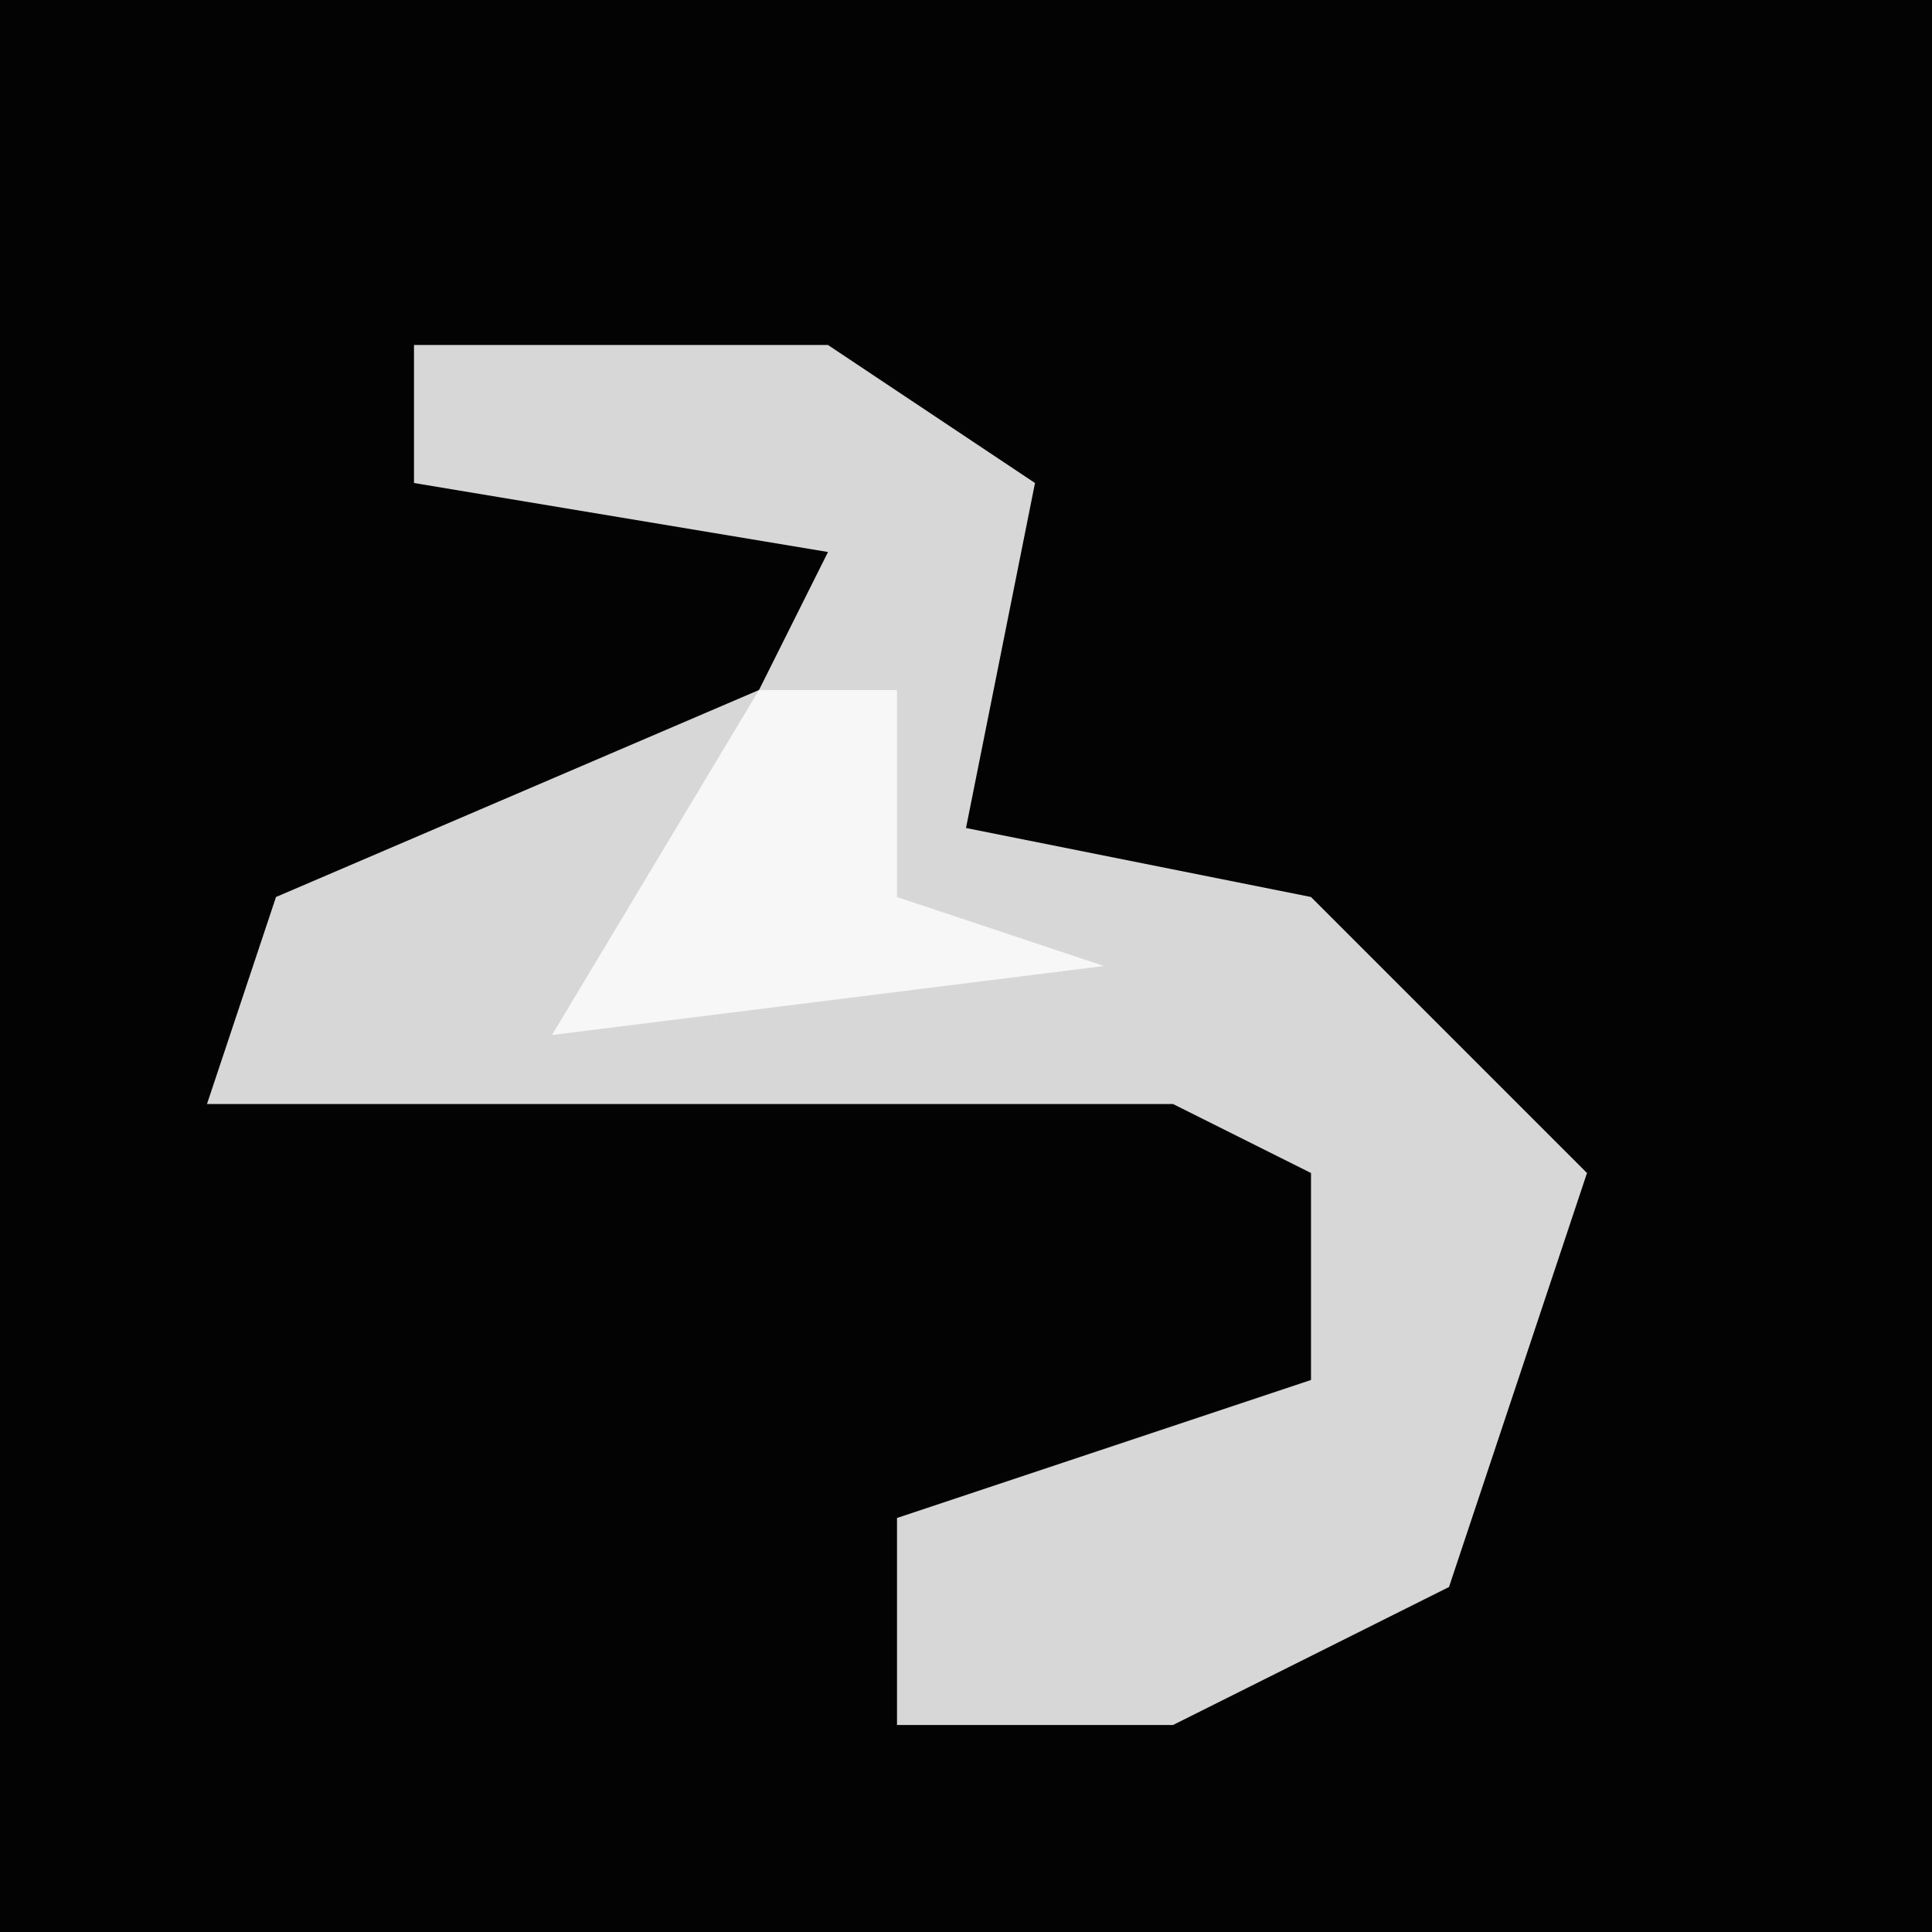 <?xml version="1.0" encoding="UTF-8"?>
<svg version="1.1" xmlns="http://www.w3.org/2000/svg" width="28" height="28">
<path d="M0,0 L28,0 L28,28 L0,28 Z " fill="#030303" transform="translate(0,0)"/>
<path d="M0,0 L6,0 L9,2 L8,7 L13,8 L17,12 L15,18 L11,20 L7,20 L7,17 L13,15 L13,12 L11,11 L-3,11 L-2,8 L5,5 L6,3 L0,2 Z " fill="#D7D7D7" transform="translate(6,5)"/>
<path d="M0,0 L2,0 L2,3 L5,4 L-3,5 Z " fill="#F7F7F7" transform="translate(11,10)"/>
</svg>
